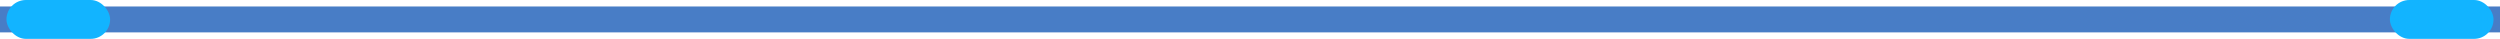 <svg id="line1_拷贝_2" data-name="line1 拷贝 2" xmlns="http://www.w3.org/2000/svg" width="193" height="3" viewBox="0 0 193 3">
  <defs>
    <style>
      .cls-1 {
        fill: none;
        stroke: #487dc6;
        stroke-width: 1px;
        fill-rule: evenodd;
      }

      .cls-2 {
        fill: #12b4ff;
      }
    </style>
  </defs>
  <path id="形状_5" data-name="形状 5" class="cls-1" d="M36,641v-1H228v1H36Z" transform="translate(-35.5 -639)"/>
  <rect id="圆角矩形_2" data-name="圆角矩形 2" class="cls-2" x="0.5" width="8" height="3" rx="1.5" ry="1.5"/>
  <rect id="圆角矩形_2_拷贝" data-name="圆角矩形 2 拷贝" class="cls-2" x="184.5" width="8" height="3" rx="1.5" ry="1.5"/>
</svg>
